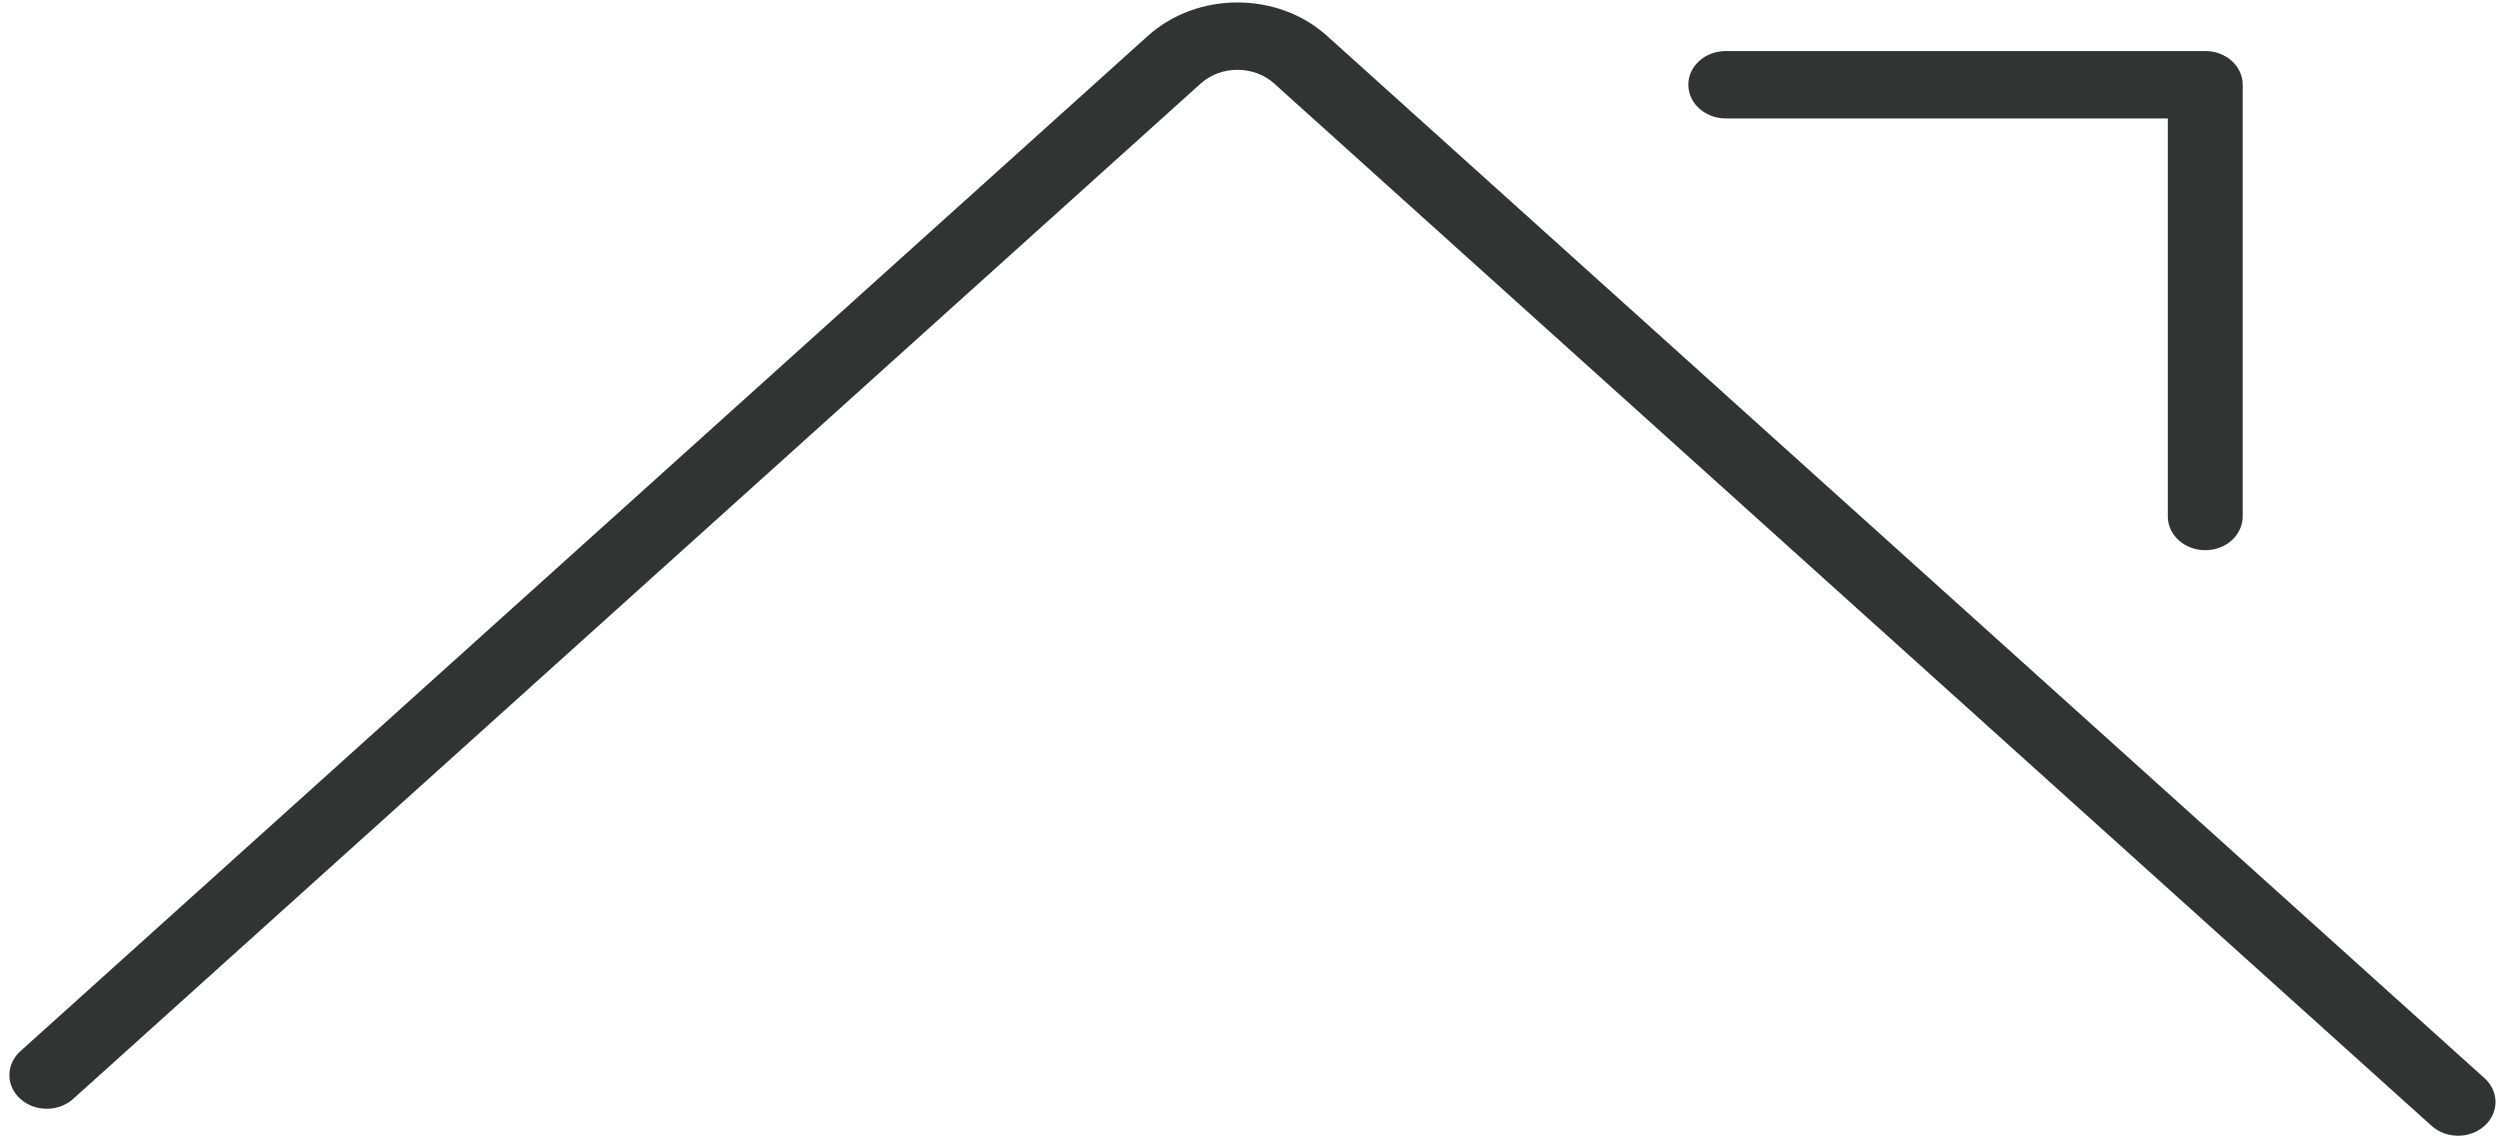 ﻿<?xml version="1.0" encoding="utf-8"?>
<svg version="1.1" xmlns:xlink="http://www.w3.org/1999/xlink" width="24px" height="11px" xmlns="http://www.w3.org/2000/svg">
  <g transform="matrix(1 0 0 1 -425 -91 )">
    <path d="M 23.597 10.903  C 23.502 10.903  23.411 10.869  23.343 10.808  L 12.23 0.8  C 12.036 0.627  11.723 0.627  11.529 0.8  L 0.703 10.549  C 0.636 10.61  0.544 10.644  0.449 10.644  C 0.251 10.644  0.09 10.499  0.09 10.321  C 0.09 10.235  0.128 10.153  0.195 10.092  L 11.021 0.343  C 11.496 -0.083  12.264 -0.083  12.738 0.343  L 23.851 10.35  C 23.919 10.411  23.957 10.493  23.957 10.579  C 23.957 10.758  23.796 10.903  23.598 10.903  Z M 21.53 4.958  C 21.53 5.137  21.369 5.282  21.171 5.282  C 20.972 5.282  20.811 5.137  20.811 4.958  L 20.811 1.137  L 16.568 1.137  C 16.369 1.137  16.208 0.992  16.208 0.813  C 16.208 0.634  16.369 0.49  16.568 0.49  L 21.171 0.49  C 21.369 0.49  21.53 0.634  21.53 0.813  L 21.53 4.958  Z " fill-rule="nonzero" fill="#323333" stroke="none" transform="matrix(1 0 0 1 425 91 )" />
  </g>
</svg>